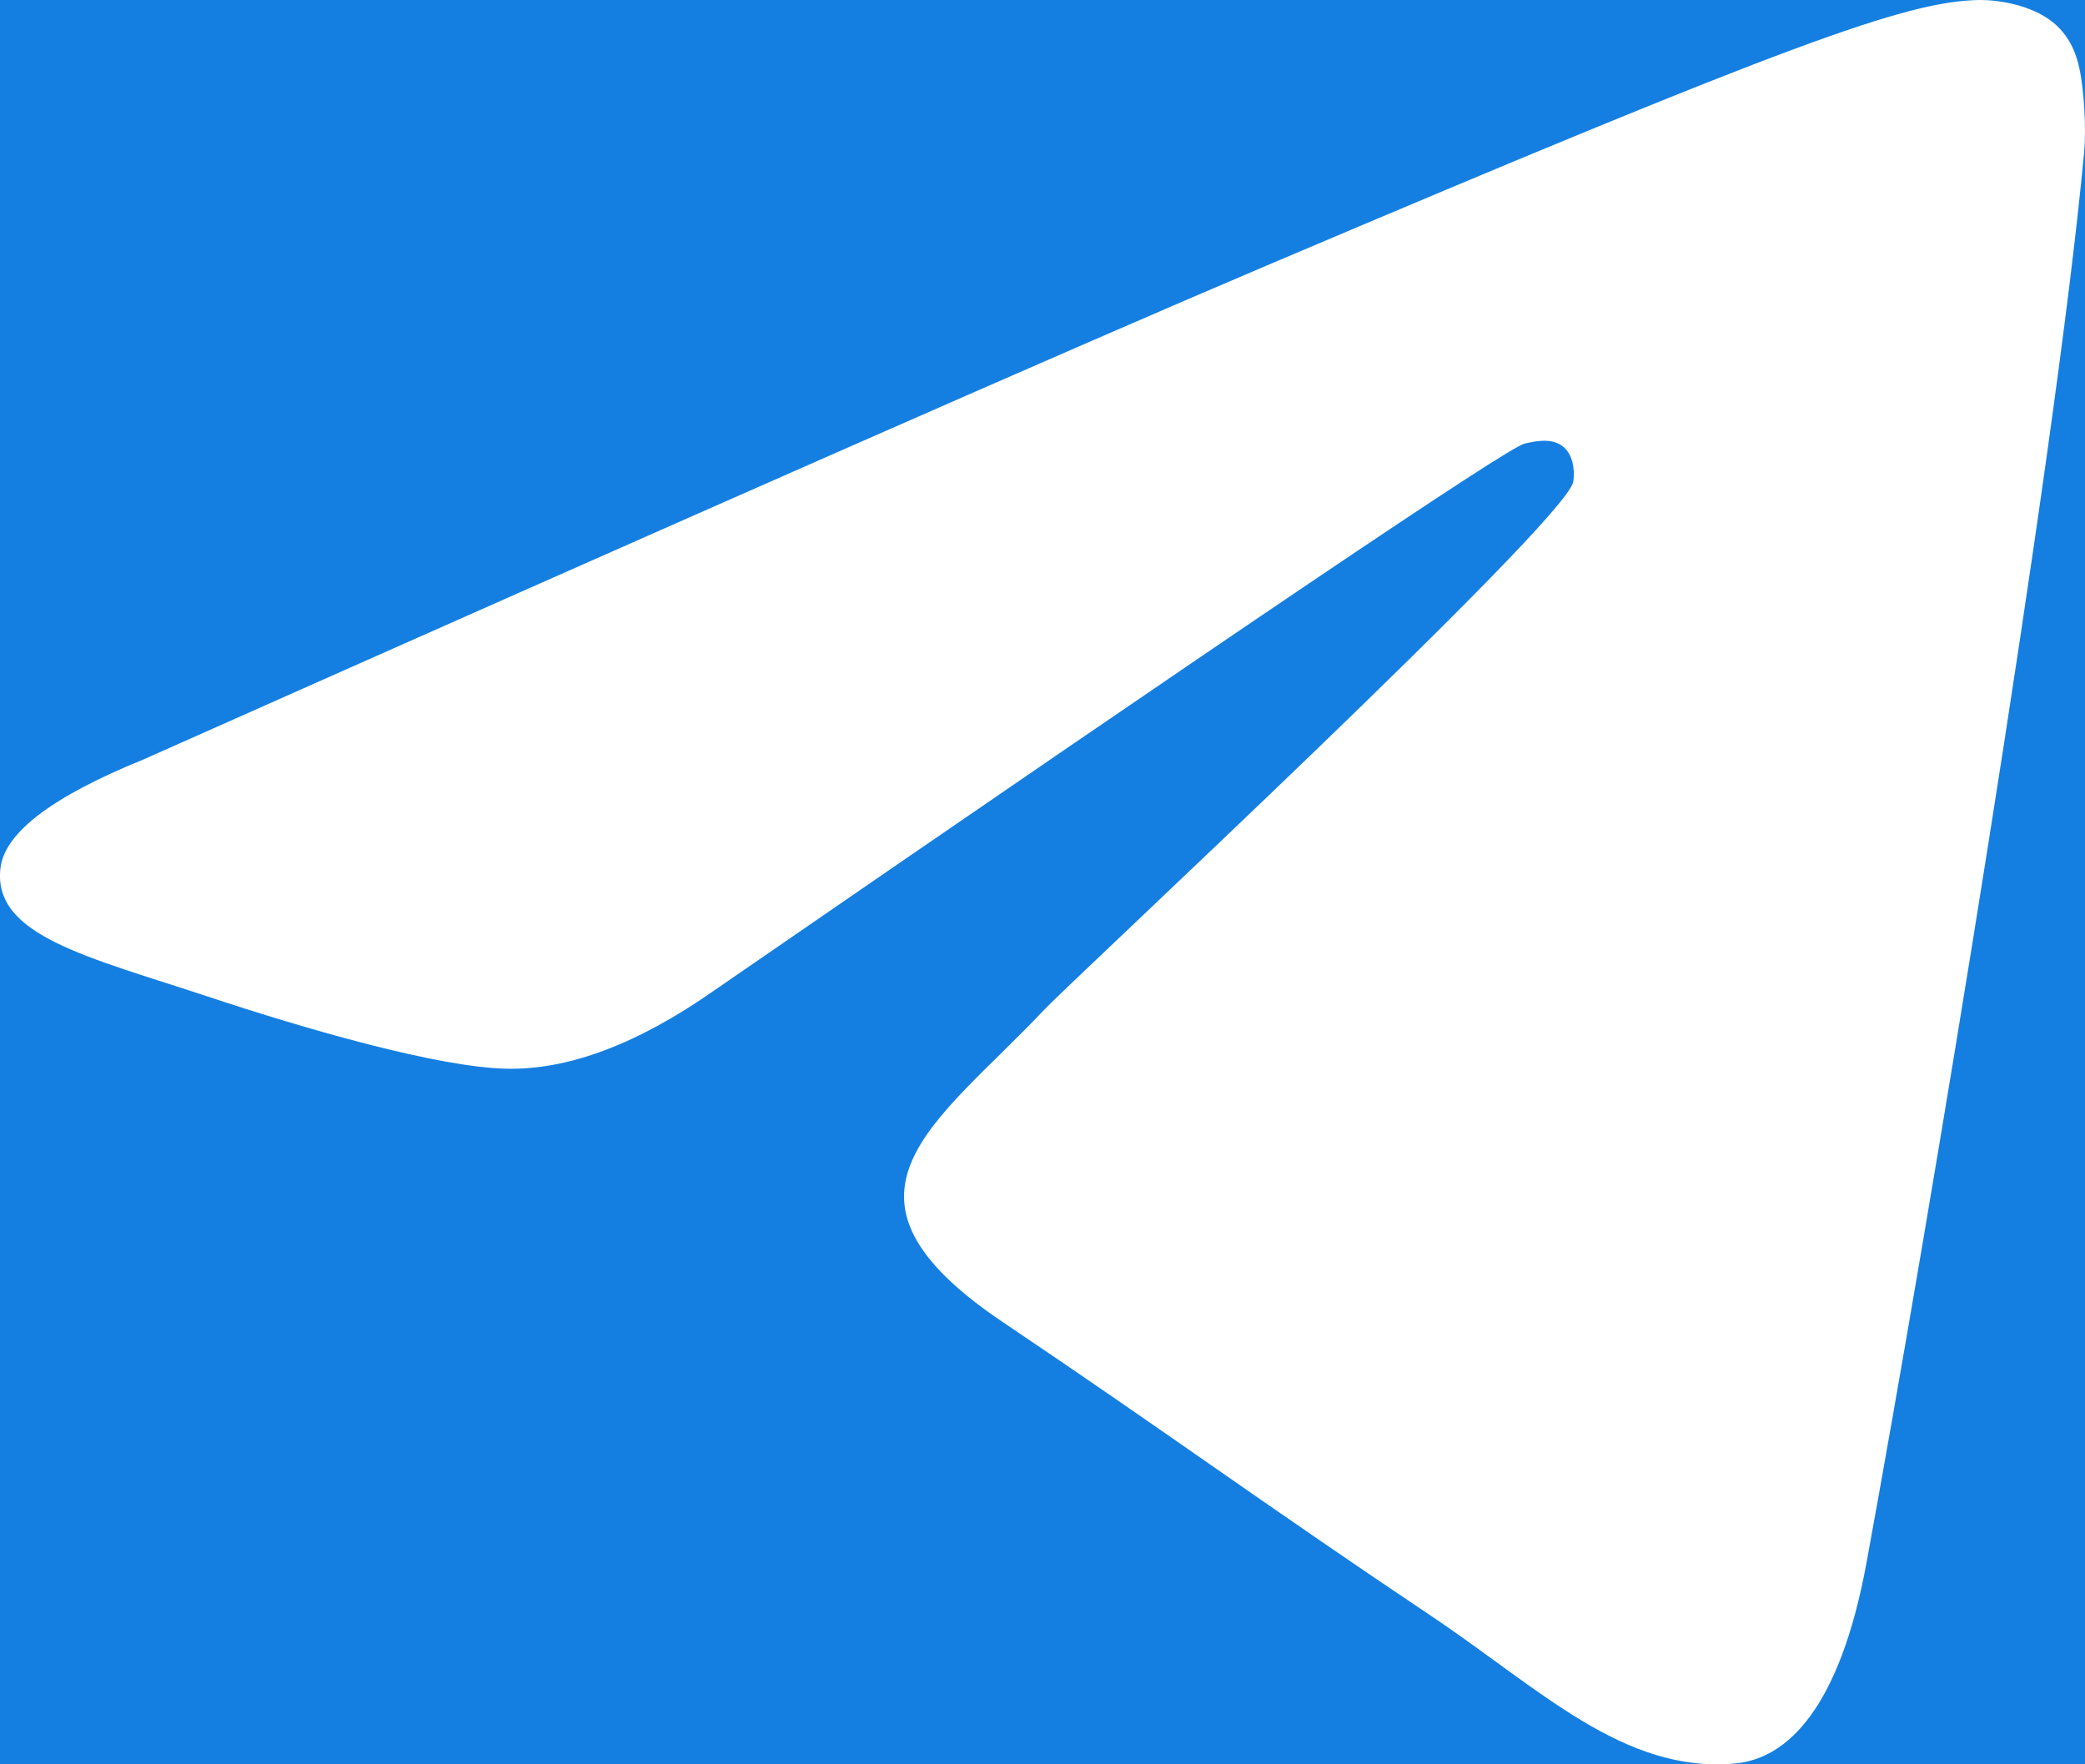<svg width="26" height="22" viewBox="0 0 26 22" fill="none" xmlns="http://www.w3.org/2000/svg">
<rect width="26" height="22" fill="#F5F5F5"/>
<g id="&#208;&#159;&#208;&#190;&#208;&#180;&#209;&#143;&#208;&#186;&#208;&#176;" clip-path="url(#clip0_10_122)">
<rect width="1920" height="1553" transform="translate(-883 -950)" fill="white"/>
<g id="Link">
<rect width="195.89" height="48" transform="translate(-20 -12)" fill="#157FE1"/>
<path id="Vector" d="M1.787 9.471C8.767 6.366 13.421 4.319 15.749 3.331C22.398 0.507 23.779 0.017 24.68 0C24.878 -0.003 25.321 0.047 25.608 0.285C25.85 0.485 25.916 0.756 25.948 0.947C25.98 1.137 26.02 1.57 25.988 1.909C25.628 5.774 24.069 15.154 23.276 19.483C22.94 21.315 22.28 21.929 21.64 21.989C20.25 22.12 19.194 21.051 17.847 20.15C15.74 18.739 14.55 17.861 12.504 16.485C10.141 14.895 11.673 14.021 13.02 12.592C13.373 12.219 19.498 6.53 19.617 6.013C19.632 5.949 19.645 5.708 19.506 5.581C19.366 5.454 19.159 5.498 19.01 5.532C18.799 5.581 15.432 7.853 8.911 12.347C7.956 13.017 7.09 13.344 6.315 13.326C5.46 13.308 3.816 12.833 2.593 12.427C1.094 11.93 -0.097 11.667 0.006 10.822C0.06 10.381 0.654 9.931 1.787 9.471Z" fill="white"/>
</g>
<path id="Vector 1" d="M-37 15.5V-28H2" stroke="#157FE1"/>
</g>
<defs>
<clipPath id="clip0_10_122">
<rect width="1920" height="1553" fill="white" transform="translate(-883 -950)"/>
</clipPath>
</defs>
</svg>
